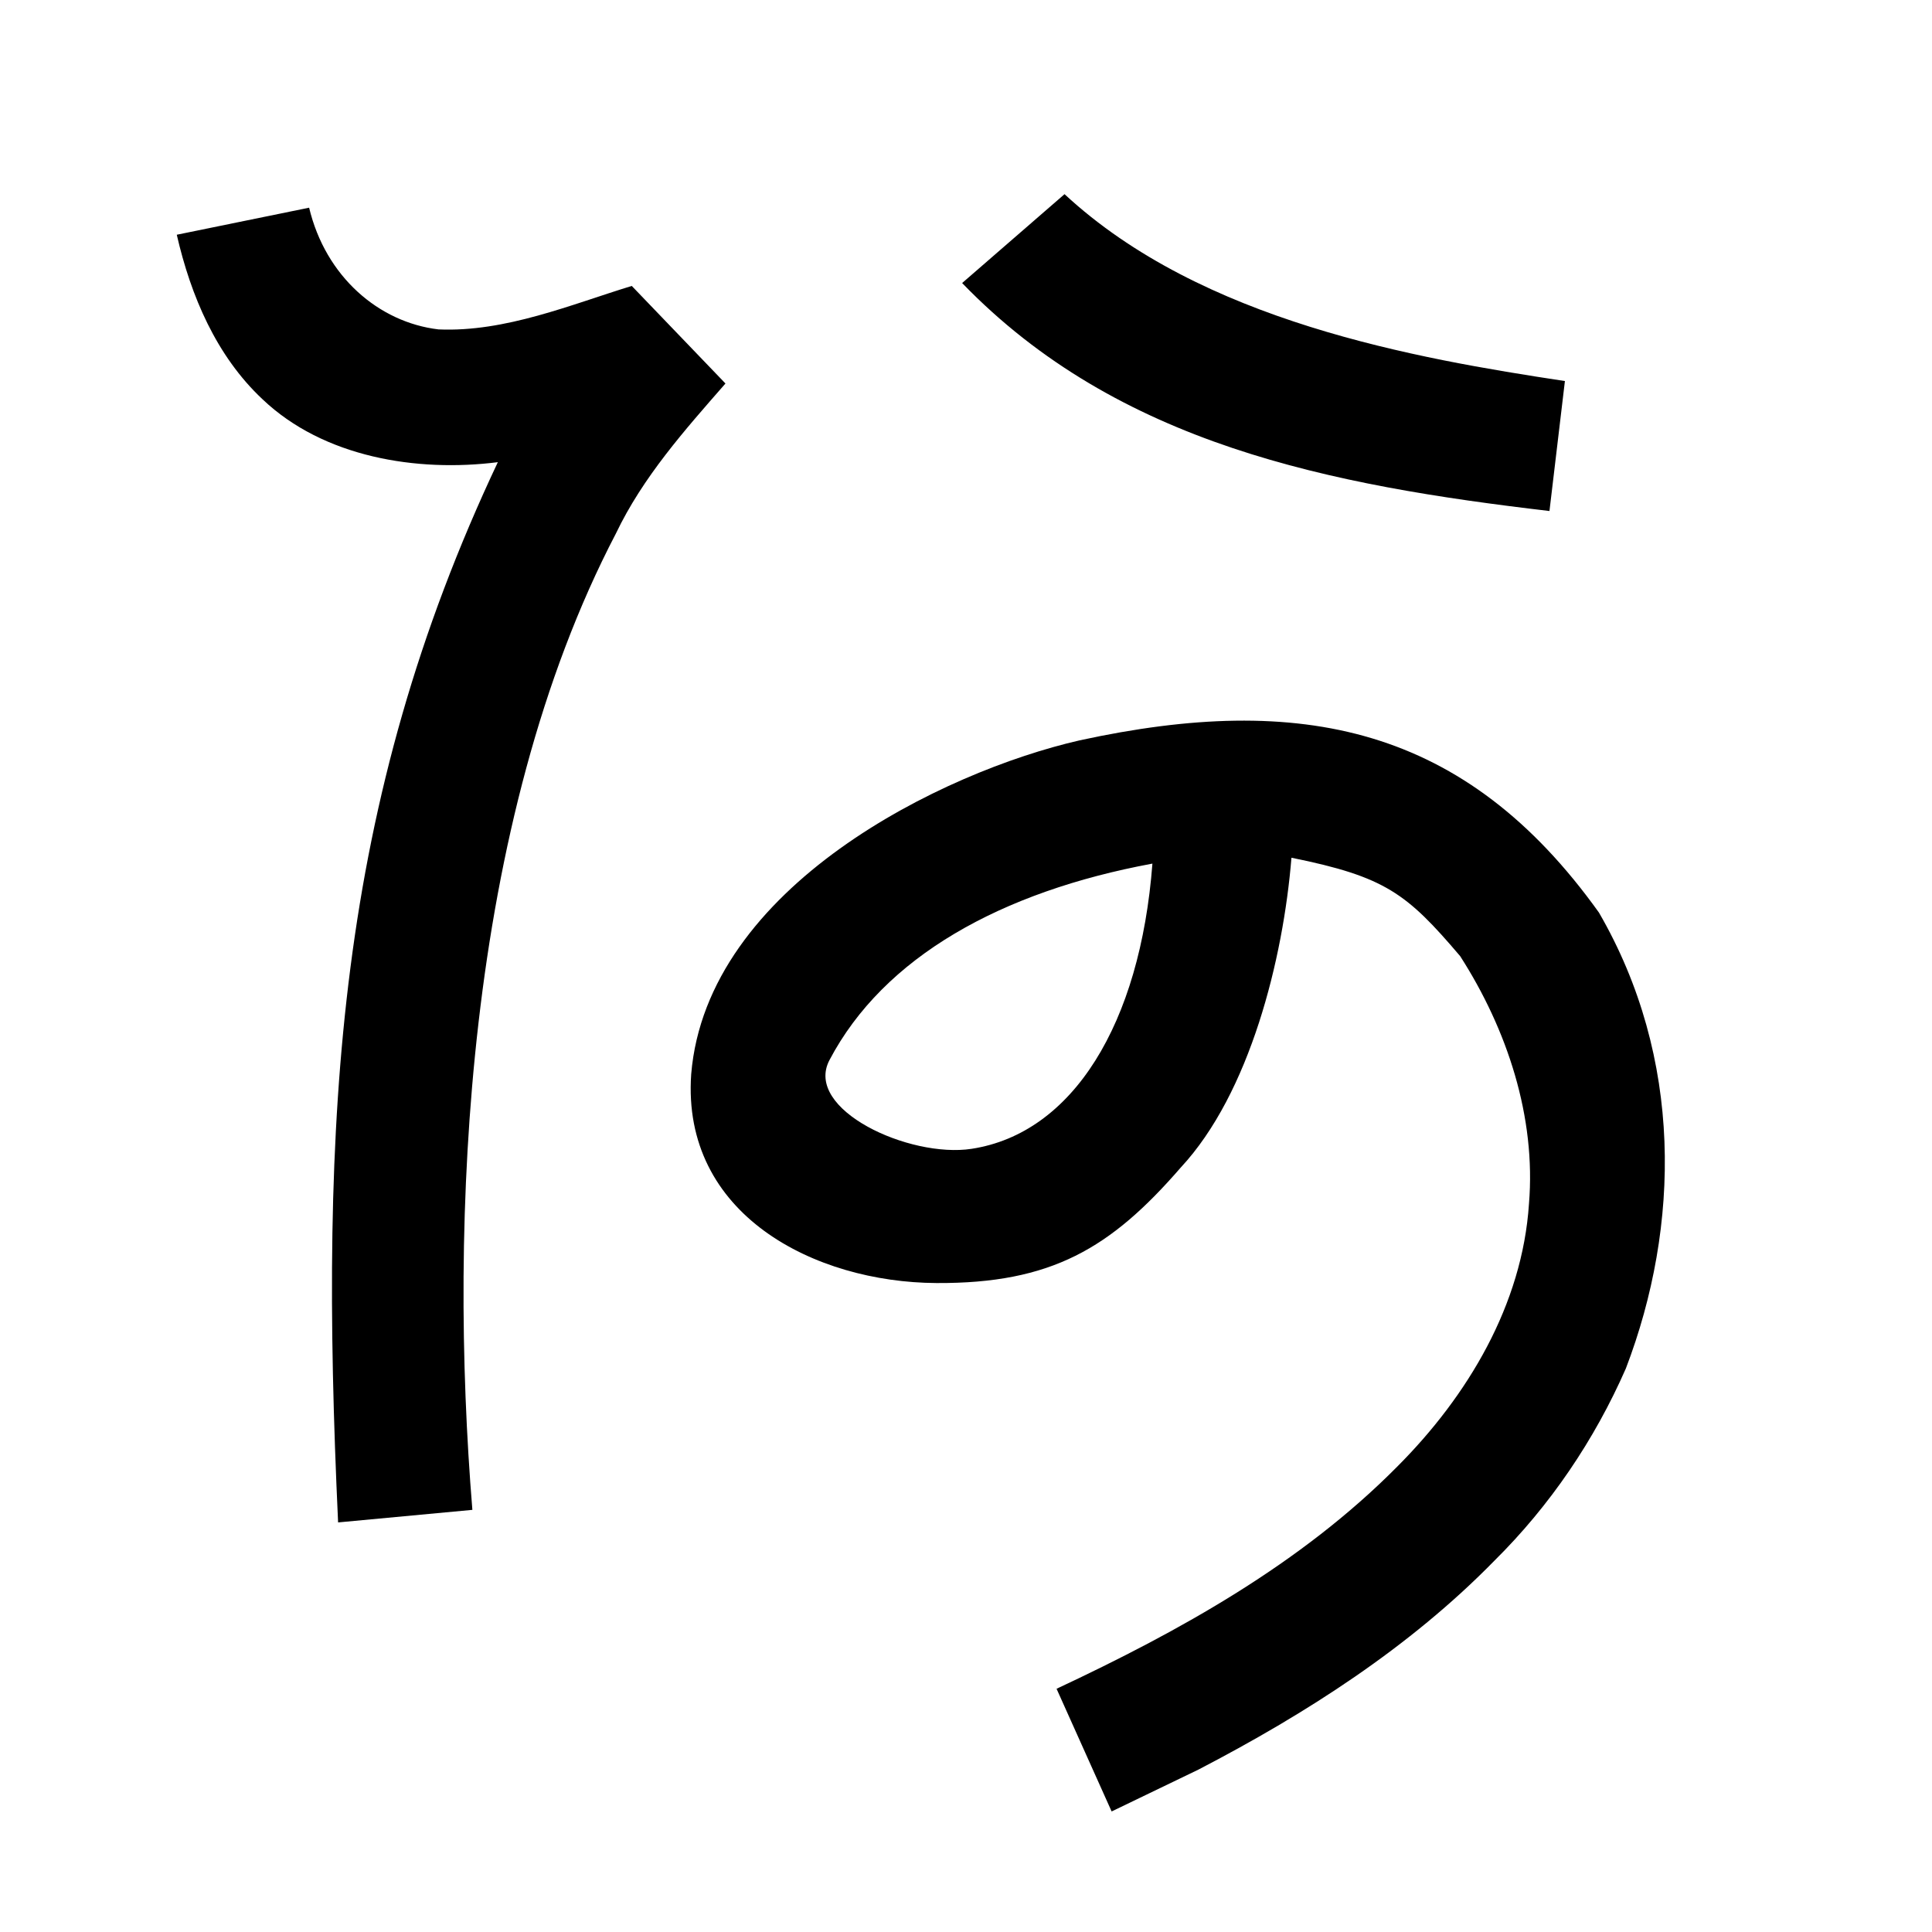 <?xml version="1.0" encoding="UTF-8" standalone="no"?>
<svg
   xmlns:dc="http://purl.org/dc/elements/1.1/"
   xmlns:cc="http://creativecommons.org/ns#"
   xmlns:rdf="http://www.w3.org/1999/02/22-rdf-syntax-ns#"
   xmlns:svg="http://www.w3.org/2000/svg"
   xmlns="http://www.w3.org/2000/svg"
   xmlns:sodipodi="http://sodipodi.sourceforge.net/DTD/sodipodi-0.dtd"
   xmlns:inkscape="http://www.inkscape.org/namespaces/inkscape"
   inkscape:version="1.0 (4035a4fb49, 2020-05-01)"
   sodipodi:docname="u1b004.svg"
   id="svg6"
   height="200"
   width="200"
   viewBox="0 0 200 200"
   version="1.1">
  <defs
     id="defs10" />
  <sodipodi:namedview
     inkscape:current-layer="svg6"
     inkscape:window-maximized="1"
     inkscape:window-y="28"
     inkscape:window-x="0"
     inkscape:cy="129.44599"
     inkscape:cx="127.73597"
     inkscape:zoom="1.9905056"
     showgrid="false"
     id="namedview8"
     inkscape:window-height="846"
     inkscape:window-width="1440"
     inkscape:pageshadow="2"
     inkscape:pageopacity="0"
     guidetolerance="10"
     gridtolerance="10"
     objecttolerance="10"
     borderopacity="1"
     bordercolor="#666666"
     pagecolor="#ffffff" />
  <g
     id="g4"
     fill="black">
    <path
       sodipodi:nodetypes="cccccccccccccccc"
       d="M 45.395,34.1 C 52.311,34.403 59.17,31.505 65.4,29.6 l 9.7,10.1 C 70.855,44.556 66.556,49.375 63.75,55.246 48.097,85.24 46.459,126.49 48.9,156.3 44.267,156.733 39.633,157.167 35,157.6 33.037,115.414 34.866,83.149 51.536,47.844 43.156,48.907 33.495,47.343 27.181,41.336 22.39,36.851 19.749,30.616 18.3,24.3 L 32,21.5 c 1.705,7.138 7.217,11.871 13.395,12.6 z M 161.999,39.446 160.4,52.9 c -22.623,-2.651 -44.646,-6.879 -60.8,-23.6 3.533,-3.067 7.067,-6.133 10.6,-9.2 14.194,13.166 36.316,16.999 51.799,19.346 z"
       id="path2" />
  </g>
  <path
     style="fill:#000000"
     id="path2-5"
     d="m 165.523,94.471 c 8.719,15.037 8.432,32.415 2.787,47.19 -3.252,7.413 -7.847,14.196 -13.602,19.894 -8.796,8.993 -19.544,15.865 -30.66,21.64 -2.991,1.442 -5.982,2.884 -8.973,4.326 -1.9,-4.233 -3.8,-8.467 -5.7,-12.7 12.74,-5.969 25.322,-12.946 35.29,-23.021 7.273,-7.291 12.926,-16.728 13.614,-27.187 0.74,-8.956 -2.24,-18.029 -7.124,-25.635 -5.524,-6.489 -7.739,-8.218 -17.464,-10.186 -0.852,10.489 -4.302,24.376 -11.461,32.072 -7.251,8.361 -13.39,12.02 -25.291,11.956 -12.645,-0.067 -26.398,-7.098 -25.387,-21.62 1.614,-19.444 26.07,-31.334 40.224,-34.562 22.863,-4.966 39.896,-1.532 53.747,17.832 z M 85.866,109.741 c -2.69,5.118 8.271,10.174 14.717,9.184 10.458,-1.606 17.448,-12.914 18.715,-29.525 -15.647,2.899 -27.814,9.653 -33.432,20.342 z"
     sodipodi:nodetypes="cccccccccccscccsscs" />
</svg>
